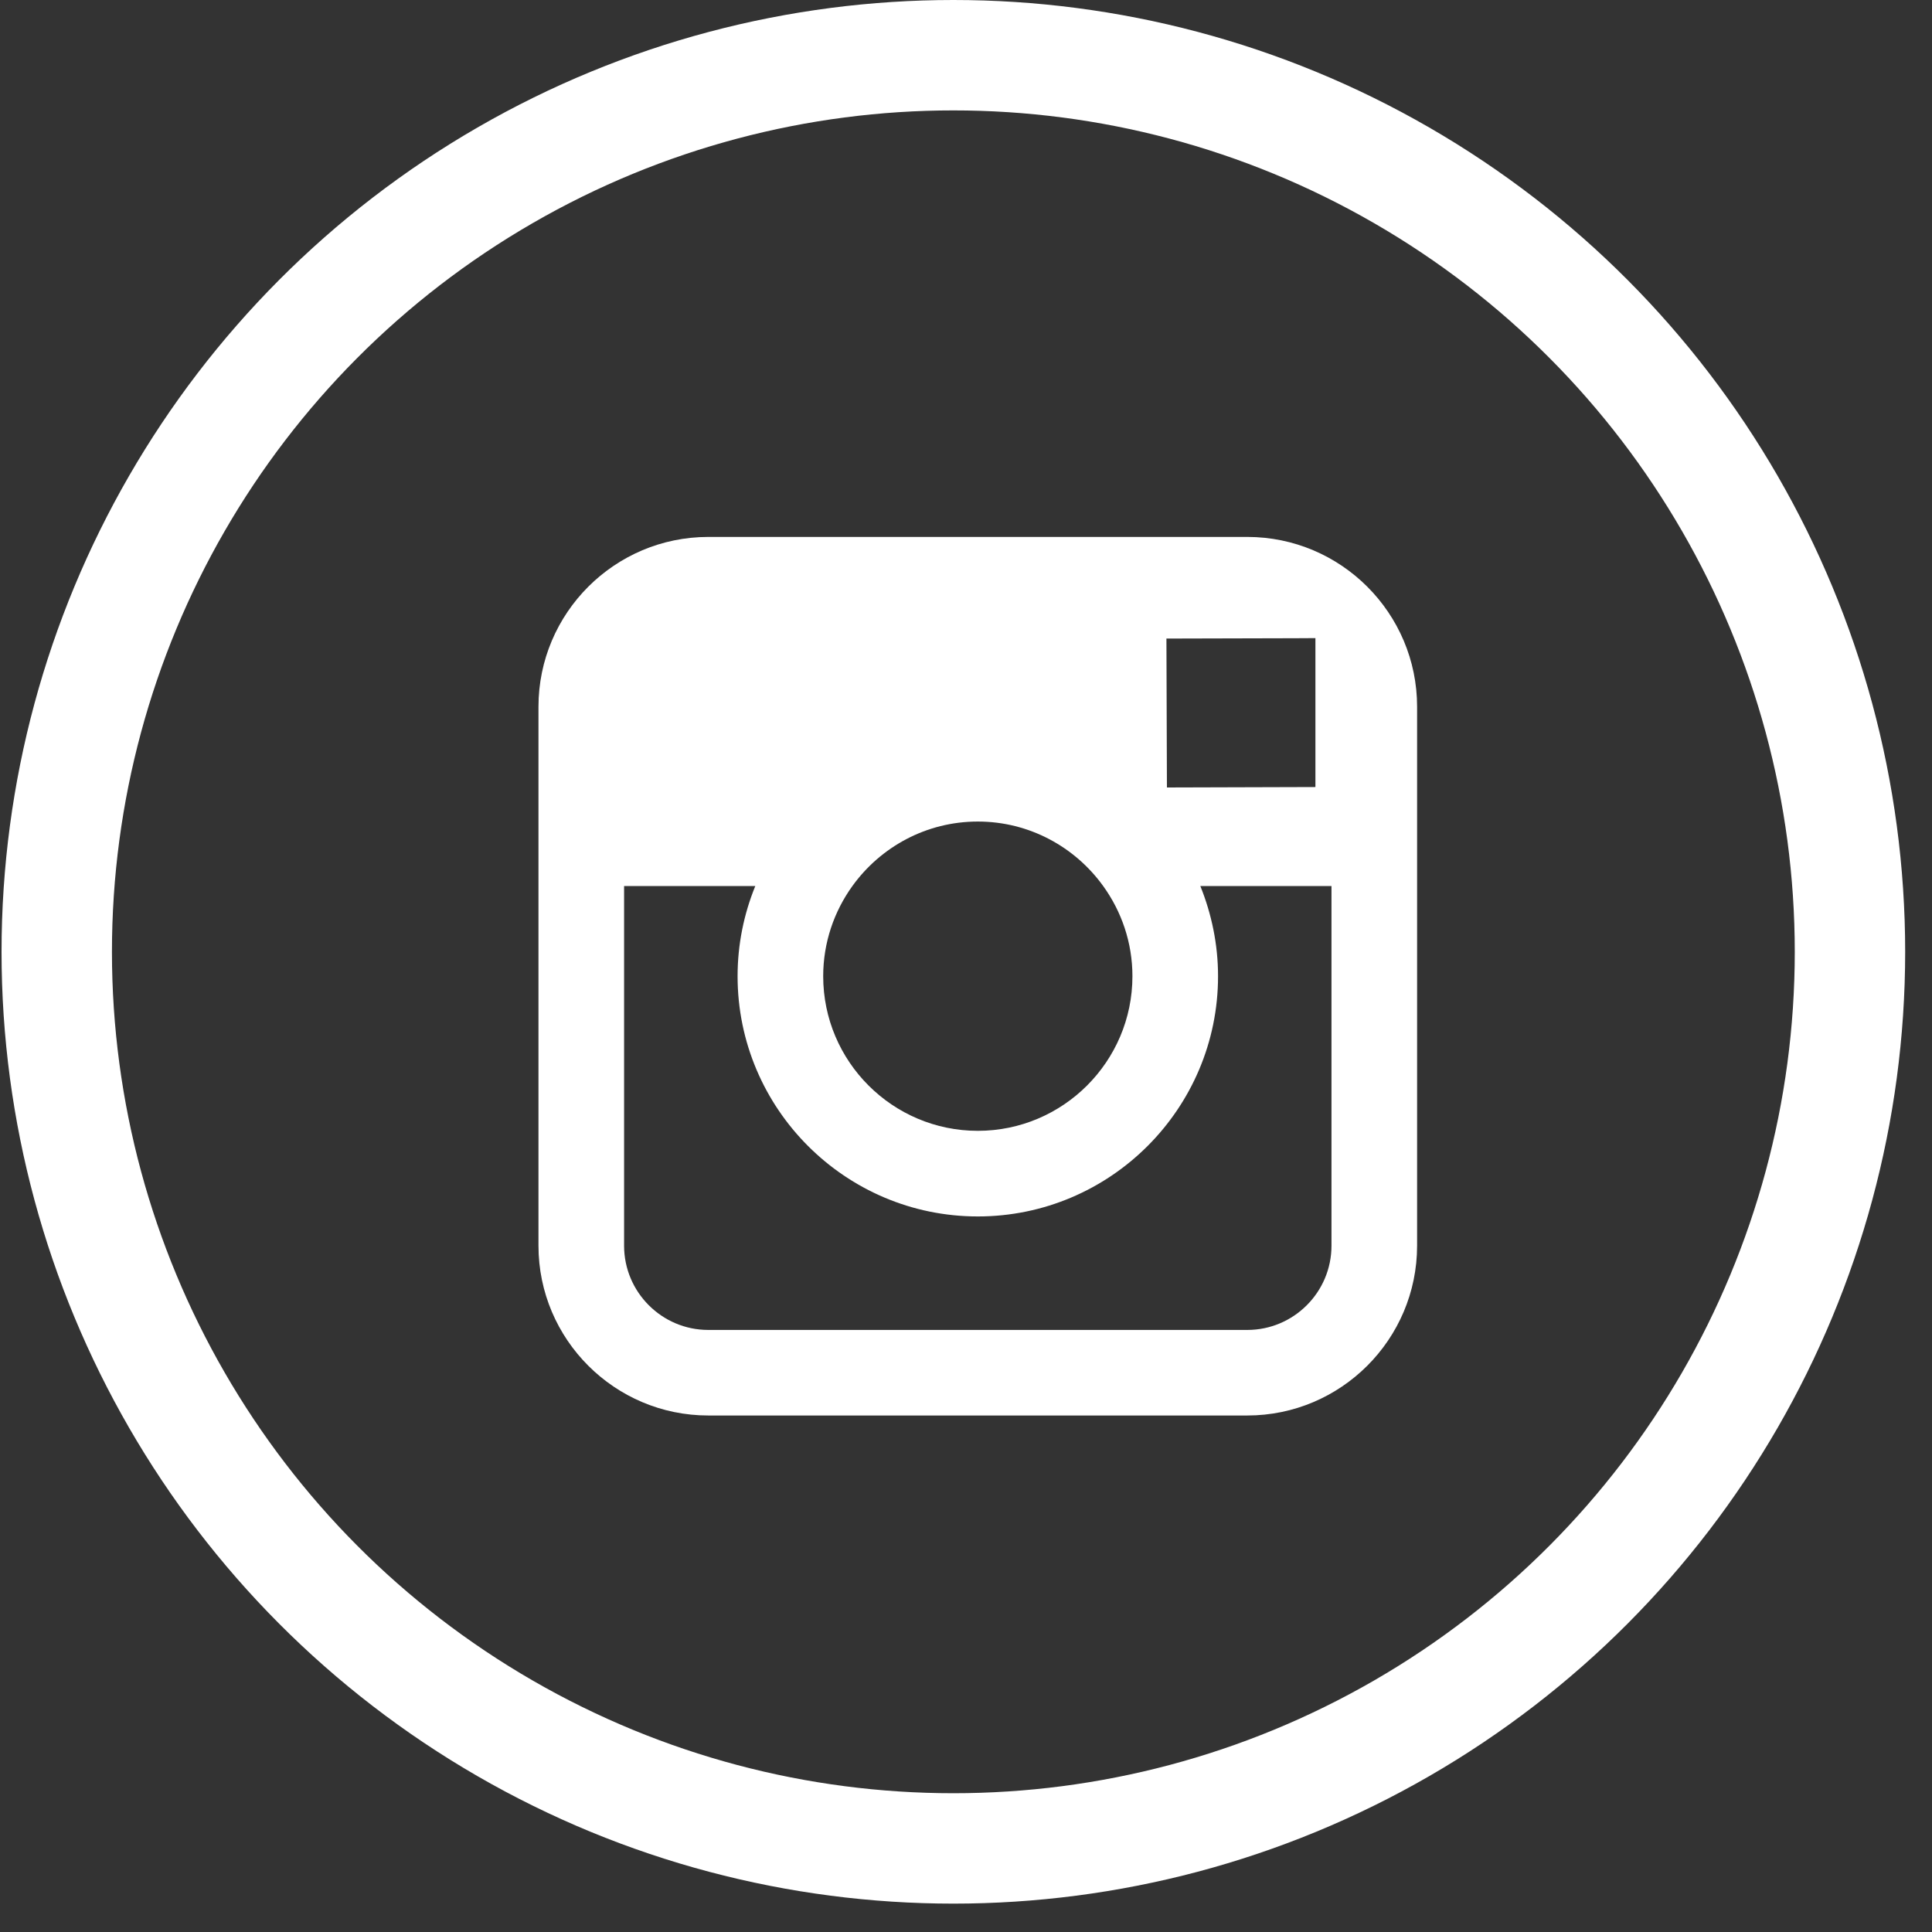 <svg width="35" height="35" viewBox="0 0 35 35" fill="none" xmlns="http://www.w3.org/2000/svg">
<rect x="0" y="0" width="35" height="35" fill="#333333" stroke="none"/>
<circle cx="17.271" cy="17.243" r="16.243" stroke="white" stroke-width="2"/>
<path fill-rule="evenodd" clip-rule="evenodd" d="M22.596 9.727H12.831C11.136 9.727 9.755 11.106 9.755 12.803V22.567C9.755 24.264 11.136 25.643 12.831 25.643H22.596C24.291 25.643 25.672 24.264 25.672 22.567V12.803C25.672 11.106 24.291 9.727 22.596 9.727ZM23.478 11.562L23.83 11.56V14.258L21.14 14.266L21.131 11.568L23.478 11.562ZM15.442 16.051C15.951 15.345 16.779 14.883 17.714 14.883C18.648 14.883 19.476 15.345 19.985 16.051C20.317 16.511 20.515 17.075 20.515 17.685C20.515 19.229 19.259 20.486 17.714 20.486C16.169 20.486 14.913 19.229 14.913 17.685C14.913 17.075 15.111 16.511 15.442 16.051ZM24.121 22.567C24.121 23.408 23.437 24.093 22.596 24.093H12.831C11.99 24.093 11.306 23.408 11.306 22.567V16.051H13.683C13.477 16.556 13.362 17.108 13.362 17.685C13.362 20.084 15.314 22.037 17.714 22.037C20.114 22.037 22.066 20.084 22.066 17.685C22.066 17.108 21.949 16.556 21.745 16.051H24.121V22.567Z" fill="white"/>
</svg>

